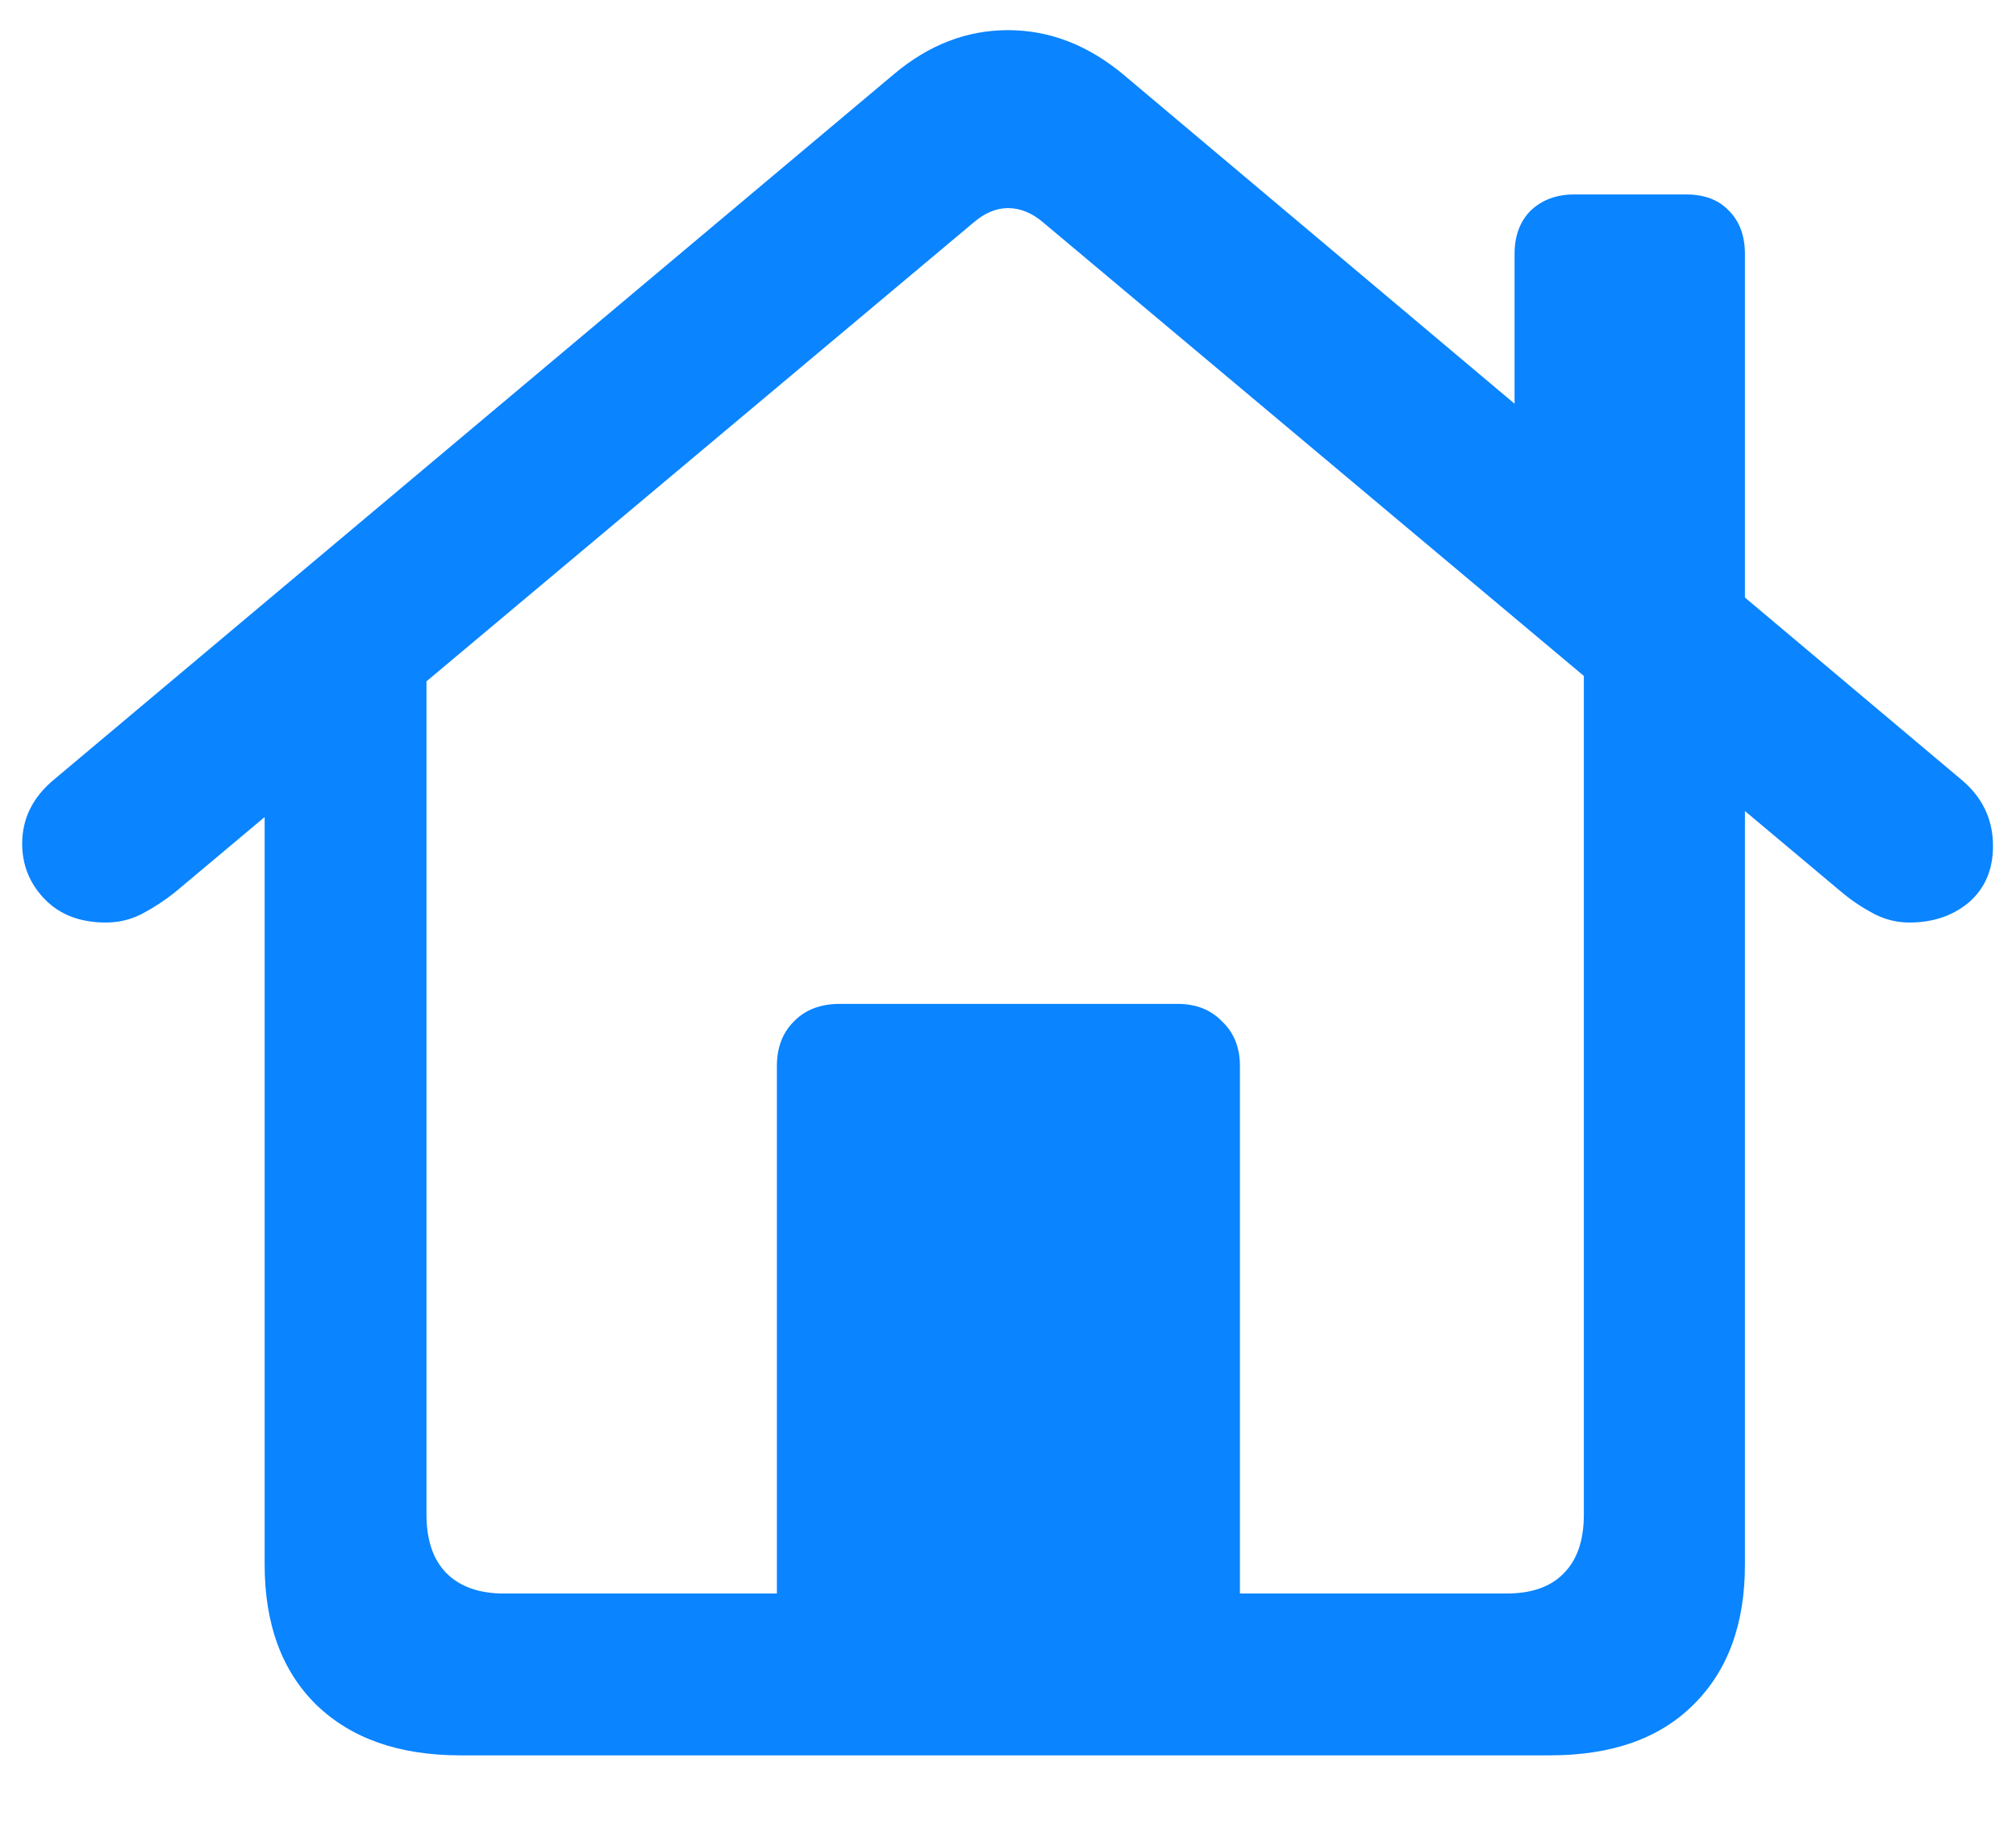 <svg width="22" height="20" viewBox="0 0 22 20" fill="none" xmlns="http://www.w3.org/2000/svg">
<path d="M8.478 17.977V11.632C8.478 11.433 8.539 11.271 8.662 11.148C8.785 11.02 8.952 10.955 9.163 10.955H12.854C13.054 10.955 13.215 11.02 13.338 11.148C13.467 11.271 13.531 11.433 13.531 11.632V17.977H8.478ZM5.023 19.155C4.355 19.155 3.831 18.971 3.45 18.602C3.075 18.232 2.888 17.723 2.888 17.072V7.334L4.654 6.139V16.527C4.654 16.809 4.728 17.023 4.874 17.169C5.021 17.315 5.229 17.389 5.498 17.389H16.44C16.716 17.389 16.924 17.315 17.064 17.169C17.211 17.023 17.284 16.809 17.284 16.527V6.13L19.042 7.334V17.072C19.042 17.723 18.855 18.232 18.48 18.602C18.11 18.971 17.589 19.155 16.915 19.155H5.023ZM0.242 9.206C0.242 8.931 0.359 8.696 0.594 8.503L9.752 0.812C10.133 0.49 10.549 0.329 11 0.329C11.451 0.329 11.87 0.49 12.257 0.812L21.398 8.503C21.632 8.696 21.749 8.939 21.749 9.232C21.749 9.49 21.661 9.695 21.485 9.848C21.31 9.994 21.093 10.067 20.835 10.067C20.7 10.067 20.571 10.035 20.448 9.971C20.325 9.906 20.211 9.83 20.105 9.742L11.387 2.43C11.264 2.324 11.135 2.271 11 2.271C10.871 2.271 10.745 2.324 10.622 2.43L1.903 9.742C1.792 9.83 1.675 9.906 1.552 9.971C1.429 10.035 1.297 10.067 1.156 10.067C0.875 10.067 0.652 9.982 0.488 9.812C0.324 9.643 0.242 9.44 0.242 9.206ZM16.528 4.917V2.772C16.528 2.573 16.587 2.415 16.704 2.298C16.827 2.181 16.985 2.122 17.179 2.122H18.4C18.6 2.122 18.755 2.181 18.866 2.298C18.983 2.415 19.042 2.573 19.042 2.772V7.044L16.528 4.917Z" fill="#0A84FF"/>
</svg>
